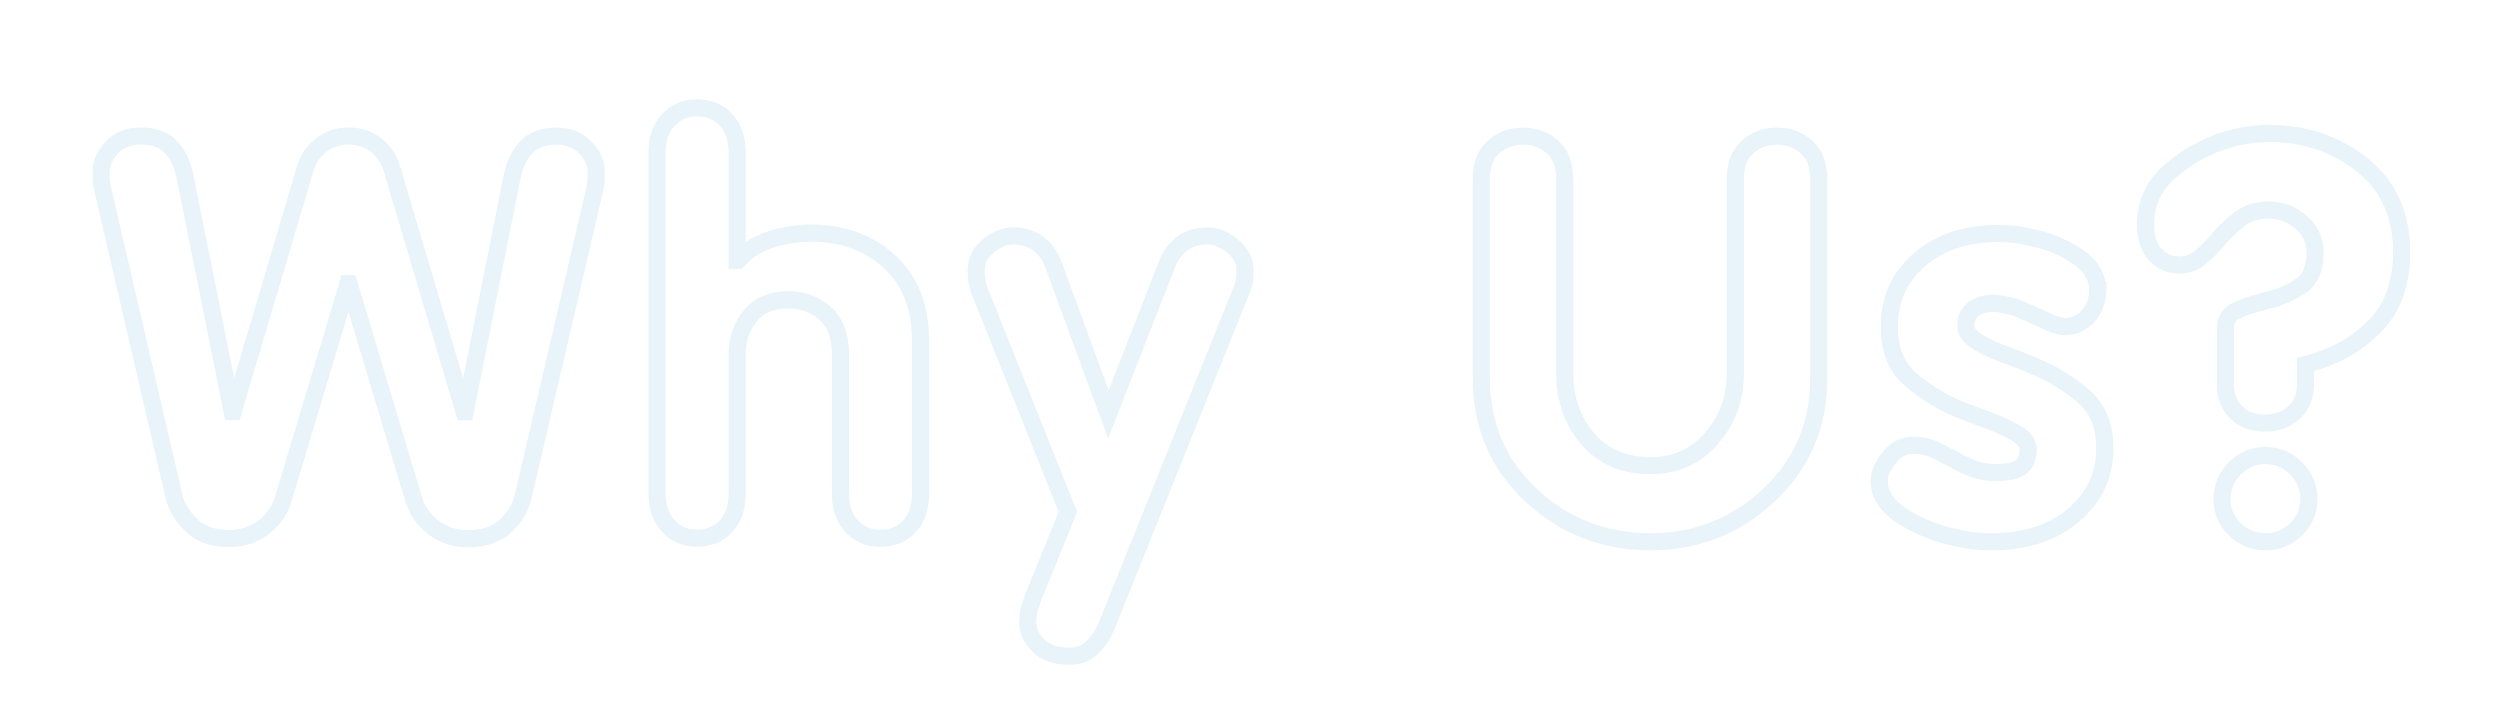 <?xml version="1.0" encoding="utf-8"?>
<!-- Generator: Adobe Illustrator 23.0.3, SVG Export Plug-In . SVG Version: 6.00 Build 0)  -->
<svg version="1.1" id="Layer_1" xmlns="http://www.w3.org/2000/svg" xmlns:xlink="http://www.w3.org/1999/xlink" x="0px" y="0px"
	 viewBox="0 0 1461.4 409.9" style="enable-background:new 0 0 1461.4 409.9;" xml:space="preserve">
<style type="text/css">
	.st0{opacity:0.1;}
	.st1{fill:none;stroke:#1A85C7;stroke-width:10;stroke-miterlimit:10;}
</style>
<g class="st0">
	<path class="st1" d="M101.5,289.3L60.3,111.7c-0.2-0.9-0.4-1.7-0.6-2.4c-0.2-0.8-0.3-1.5-0.3-2.1c-0.2-1.1-0.3-2.1-0.3-2.9
		c0-0.9,0-2,0-3.3c0-0.2,0-0.5,0-0.8c0-0.3,0-0.6,0-0.8c0.4-5,2.7-9.5,6.8-13.7c4.1-4.1,9.5-6.2,16.2-6.2c7.8,0,13.7,2.1,17.7,6.3
		c4,4.2,6.8,9.9,8.3,17.1l27.6,137.7h0.6l42.2-142.3c1.7-5.6,4.9-10.2,9.4-13.6c4.5-3.5,9.9-5.2,15.9-5.2c6.1,0,11.4,1.7,15.9,5.2
		c4.5,3.5,7.7,8.1,9.4,14l42.2,142h0.6l27.6-138.1c1.5-6.9,4.3-12.5,8.3-16.7c4-4.2,9.9-6.3,17.7-6.3c6.7,0,12.1,2.1,16.2,6.2
		c4.1,4.1,6.4,8.7,6.8,13.7c0,0.2,0,0.5,0,0.8c0,0.3,0,0.6,0,0.8c0,1.3,0,2.4,0,3.3c0,0.9-0.1,1.8-0.3,2.9c0,0.6-0.1,1.4-0.3,2.1
		c-0.2,0.8-0.4,1.7-0.6,2.8l-41.3,177.3c-1.5,6.9-5,12.9-10.4,17.9c-5.4,5-12.7,7.5-21.8,7.5c-8,0-14.9-2.2-20.6-6.7
		c-5.7-4.4-9.6-10-11.5-16.7l-37.7-125.7h-0.6L165.8,291c-1.9,6.9-5.8,12.6-11.5,17.1c-5.7,4.4-12.6,6.7-20.6,6.7
		c-9.1,0-16.3-2.5-21.6-7.5c-5.3-5-8.8-10.8-10.6-17.6V289.3z"/>
	<path class="st1" d="M384.1,288.7V88.6c0-7.6,2.2-13.8,6.7-18.5c4.4-4.8,10-7.1,16.7-7.1c6.9,0,12.6,2.4,16.9,7.1
		c4.3,4.8,6.5,11,6.5,18.8v63.3h0.6c3.5-4.1,7.7-7.4,12.8-9.7c5.1-2.4,10.4-4,16.1-4.9c2.4-0.4,4.7-0.8,7-1c2.3-0.2,4.5-0.3,6.7-0.3
		c18.4,0,33.7,5.5,45.8,16.6c12.1,11,18.2,26.5,18.2,46.5v89.3c0,8-2.2,14.4-6.5,19c-4.3,4.7-10,7-16.9,7c-6.7,0-12.3-2.3-16.7-7
		c-4.4-4.7-6.7-10.9-6.7-18.7v-81.9c0-10.6-3-18.6-8.9-23.9c-6-5.3-13.2-8-21.6-8c-9.5,0-16.9,3.1-22.1,9.3
		c-5.2,6.2-7.8,13.8-7.8,22.9v81.2c0,8-2.2,14.4-6.5,19c-4.3,4.7-10,7-16.9,7c-6.7,0-12.3-2.3-16.7-7c-4.4-4.7-6.7-10.9-6.7-18.7
		V288.7z"/>
	<path class="st1" d="M572.6,169.9c-0.6-1.5-1.1-3.3-1.5-5.2c-0.3-2-0.5-4.1-0.5-6.5c0-4.8,1.7-8.9,5-12.4c3.4-3.5,7.2-5.9,11.5-7.2
		c0.9-0.2,1.7-0.4,2.6-0.5c0.9-0.1,1.7-0.2,2.6-0.2c5.6,0,10.4,1.5,14.5,4.4c4,2.9,7,7,8.9,12.2l32.2,87.7l34.4-88
		c1.9-5,4.9-8.9,8.9-11.9c4-2.9,8.8-4.4,14.5-4.4c0.9,0,1.7,0.1,2.6,0.2c0.9,0.1,1.7,0.3,2.6,0.5c4.3,1.3,8.2,3.7,11.7,7.2
		c3.5,3.5,5.2,7.6,5.2,12.4c0,2.4-0.2,4.6-0.5,6.5s-0.9,3.8-1.8,5.5l-78.3,194.9c-1.9,5-4.7,9.3-8.3,13c-3.6,3.7-8.2,5.5-13.8,5.5
		c-8,0-14.1-2.1-18.2-6.3c-4.1-4.2-6.2-8.8-6.2-13.8c0-0.6,0.1-1.4,0.2-2.3c0.1-0.9,0.2-1.6,0.2-2.3c0.2-1.5,0.6-3,1.1-4.5
		c0.5-1.5,1-3,1.5-4.5l20.5-50.7L572.6,169.9z"/>
	<path class="st1" d="M865.9,220.7V104.6c0-8,2.3-14.2,7-18.5c4.7-4.3,10.4-6.5,17.4-6.5c6.9,0,12.7,2.2,17.4,6.5
		c4.7,4.3,7,10.6,7,18.9v113.2c0,15.2,4.5,28,13.5,38.4c9,10.4,21.2,15.6,36.5,15.6c14.7,0,26.7-5.4,35.9-16.1
		c9.2-10.7,13.8-23.3,13.8-37.6V104.6c0-8,2.3-14.2,7-18.5c4.7-4.3,10.4-6.5,17.4-6.5c6.9,0,12.7,2.2,17.4,6.5
		c4.7,4.3,7,10.6,7,18.9v115.8c0,27.5-9.7,50.4-29.1,68.6c-19.4,18.2-42.5,27.3-69.4,27.3c-27.1,0-50.3-9.1-69.7-27.2
		c-19.4-18.1-29.1-40.9-29.1-68.5V220.7z"/>
	<path class="st1" d="M1226.2,169.8c0,5.6-1.8,10.6-5.4,14.8c-3.6,4.2-8.2,6.3-13.8,6.3c-2.2,0-4.9-0.7-8.1-2.1
		c-3.2-1.4-6.7-3-10.4-4.7c-2.2-0.9-4.3-1.8-6.5-2.8c-2.2-1-4.3-1.8-6.5-2.4c-1.7-0.4-3.5-0.8-5.2-1.1c-1.7-0.3-3.5-0.5-5.2-0.5
		c-4.1,0-7.8,1-11,3.1c-3.2,2.1-4.9,5.4-4.9,9.9c0,3.2,1.7,6.1,5.2,8.4c3.5,2.4,7.8,4.7,13,6.8c3.5,1.3,7.1,2.7,10.9,4.1
		c3.8,1.4,7.6,3,11.5,4.7c10.2,4.3,19.5,10,27.9,17.1c8.4,7,12.7,17.3,12.7,30.7c0,15.6-6.1,28.6-18.2,39
		c-12.1,10.4-28.3,15.6-48.4,15.6c-3.2,0-6.7-0.2-10.2-0.6c-3.6-0.4-7.1-1.1-10.6-1.9c-11.3-2.4-21.5-6.5-30.7-12.3
		c-9.2-5.8-13.8-12.8-13.8-20.8c0-1.1,0.2-2.4,0.5-3.9c0.3-1.5,0.9-2.9,1.8-4.2c1.5-3.2,3.8-6.2,6.8-8.8c3-2.6,6.7-3.9,11-3.9
		c3.9,0,7.4,0.6,10.4,1.8c3,1.2,6,2.7,8.8,4.4c0.6,0.2,1.2,0.5,1.8,0.8c0.5,0.3,1.1,0.6,1.8,0.8c3.5,2.2,7.3,4.1,11.4,5.7
		c4.1,1.6,8.9,2.4,14.3,2.4c7.1,0,12-1.1,14.6-3.4c2.6-2.3,3.9-5.6,3.9-9.9c0-3.2-1.7-6-5-8.3c-3.4-2.3-7.6-4.5-12.8-6.7
		c-3.2-1.3-6.9-2.7-10.9-4.2c-4-1.5-8-3-11.9-4.5c-10.2-4.3-19.5-10.1-27.9-17.2c-8.4-7.1-12.7-17.4-12.7-30.9
		c0-16.2,6-29.4,17.9-39.5c11.9-10.1,27.1-15.1,45.5-15.1c3,0,6.2,0.2,9.4,0.5c3.2,0.3,6.6,0.9,10.1,1.8c9.7,1.9,18.7,5.6,26.8,10.9
		c8.1,5.3,12.2,12.2,12.2,20.6V169.8z"/>
	<path class="st1" d="M1300.9,224.4v-32.5c0-4.8,2.1-8.2,6.2-10.2c4.1-2.1,9-3.7,14.6-5c0.9-0.4,1.8-0.8,2.8-1
		c1-0.2,1.9-0.4,2.8-0.6c6.5-1.7,12.5-4.4,17.9-8.1c5.4-3.7,8.1-10.2,8.1-19.5c0-7.1-2.8-13-8.3-17.7c-5.5-4.7-11.8-7-18.7-7
		c-6.7,0-12.3,1.7-16.7,5c-4.4,3.4-8.4,7-11.9,10.9c-0.6,0.9-1.2,1.6-1.8,2.3c-0.5,0.6-1.1,1.3-1.8,1.9c-2.8,3.2-5.8,6.1-8.9,8.4
		c-3.1,2.4-6.9,3.6-11.2,3.6c-5.8,0-10.6-2.1-14.3-6.3c-3.7-4.2-5.5-9.9-5.5-17.1c0-13,5.1-23.8,15.4-32.3
		c10.3-8.6,21.6-14.6,33.9-18c3.9-1.1,7.8-1.9,11.7-2.4c3.9-0.5,7.6-0.8,11-0.8c21,0,39.2,6.1,54.6,18.4
		c15.4,12.2,23.1,29.3,23.1,51.2c0,18-5.2,32.3-15.6,43s-23.9,18.2-40.6,22.6v11.4c0,6.7-2.2,12.2-6.5,16.4
		c-4.3,4.2-10,6.3-16.9,6.3c-7.4,0-13.1-2.1-17.2-6.3c-4.1-4.2-6.2-9.6-6.2-16.1V224.4z M1306.4,309.4c-5-4.9-7.5-10.8-7.5-17.7
		c0-6.9,2.5-12.9,7.5-17.9c5-5,10.9-7.5,17.9-7.5c6.9,0,12.9,2.5,17.9,7.5c5,5,7.5,10.9,7.5,17.9c0,6.9-2.5,12.8-7.5,17.7
		c-5,4.9-10.9,7.3-17.9,7.3C1317.4,316.7,1311.4,314.2,1306.4,309.4z"/>
</g>
</svg>
